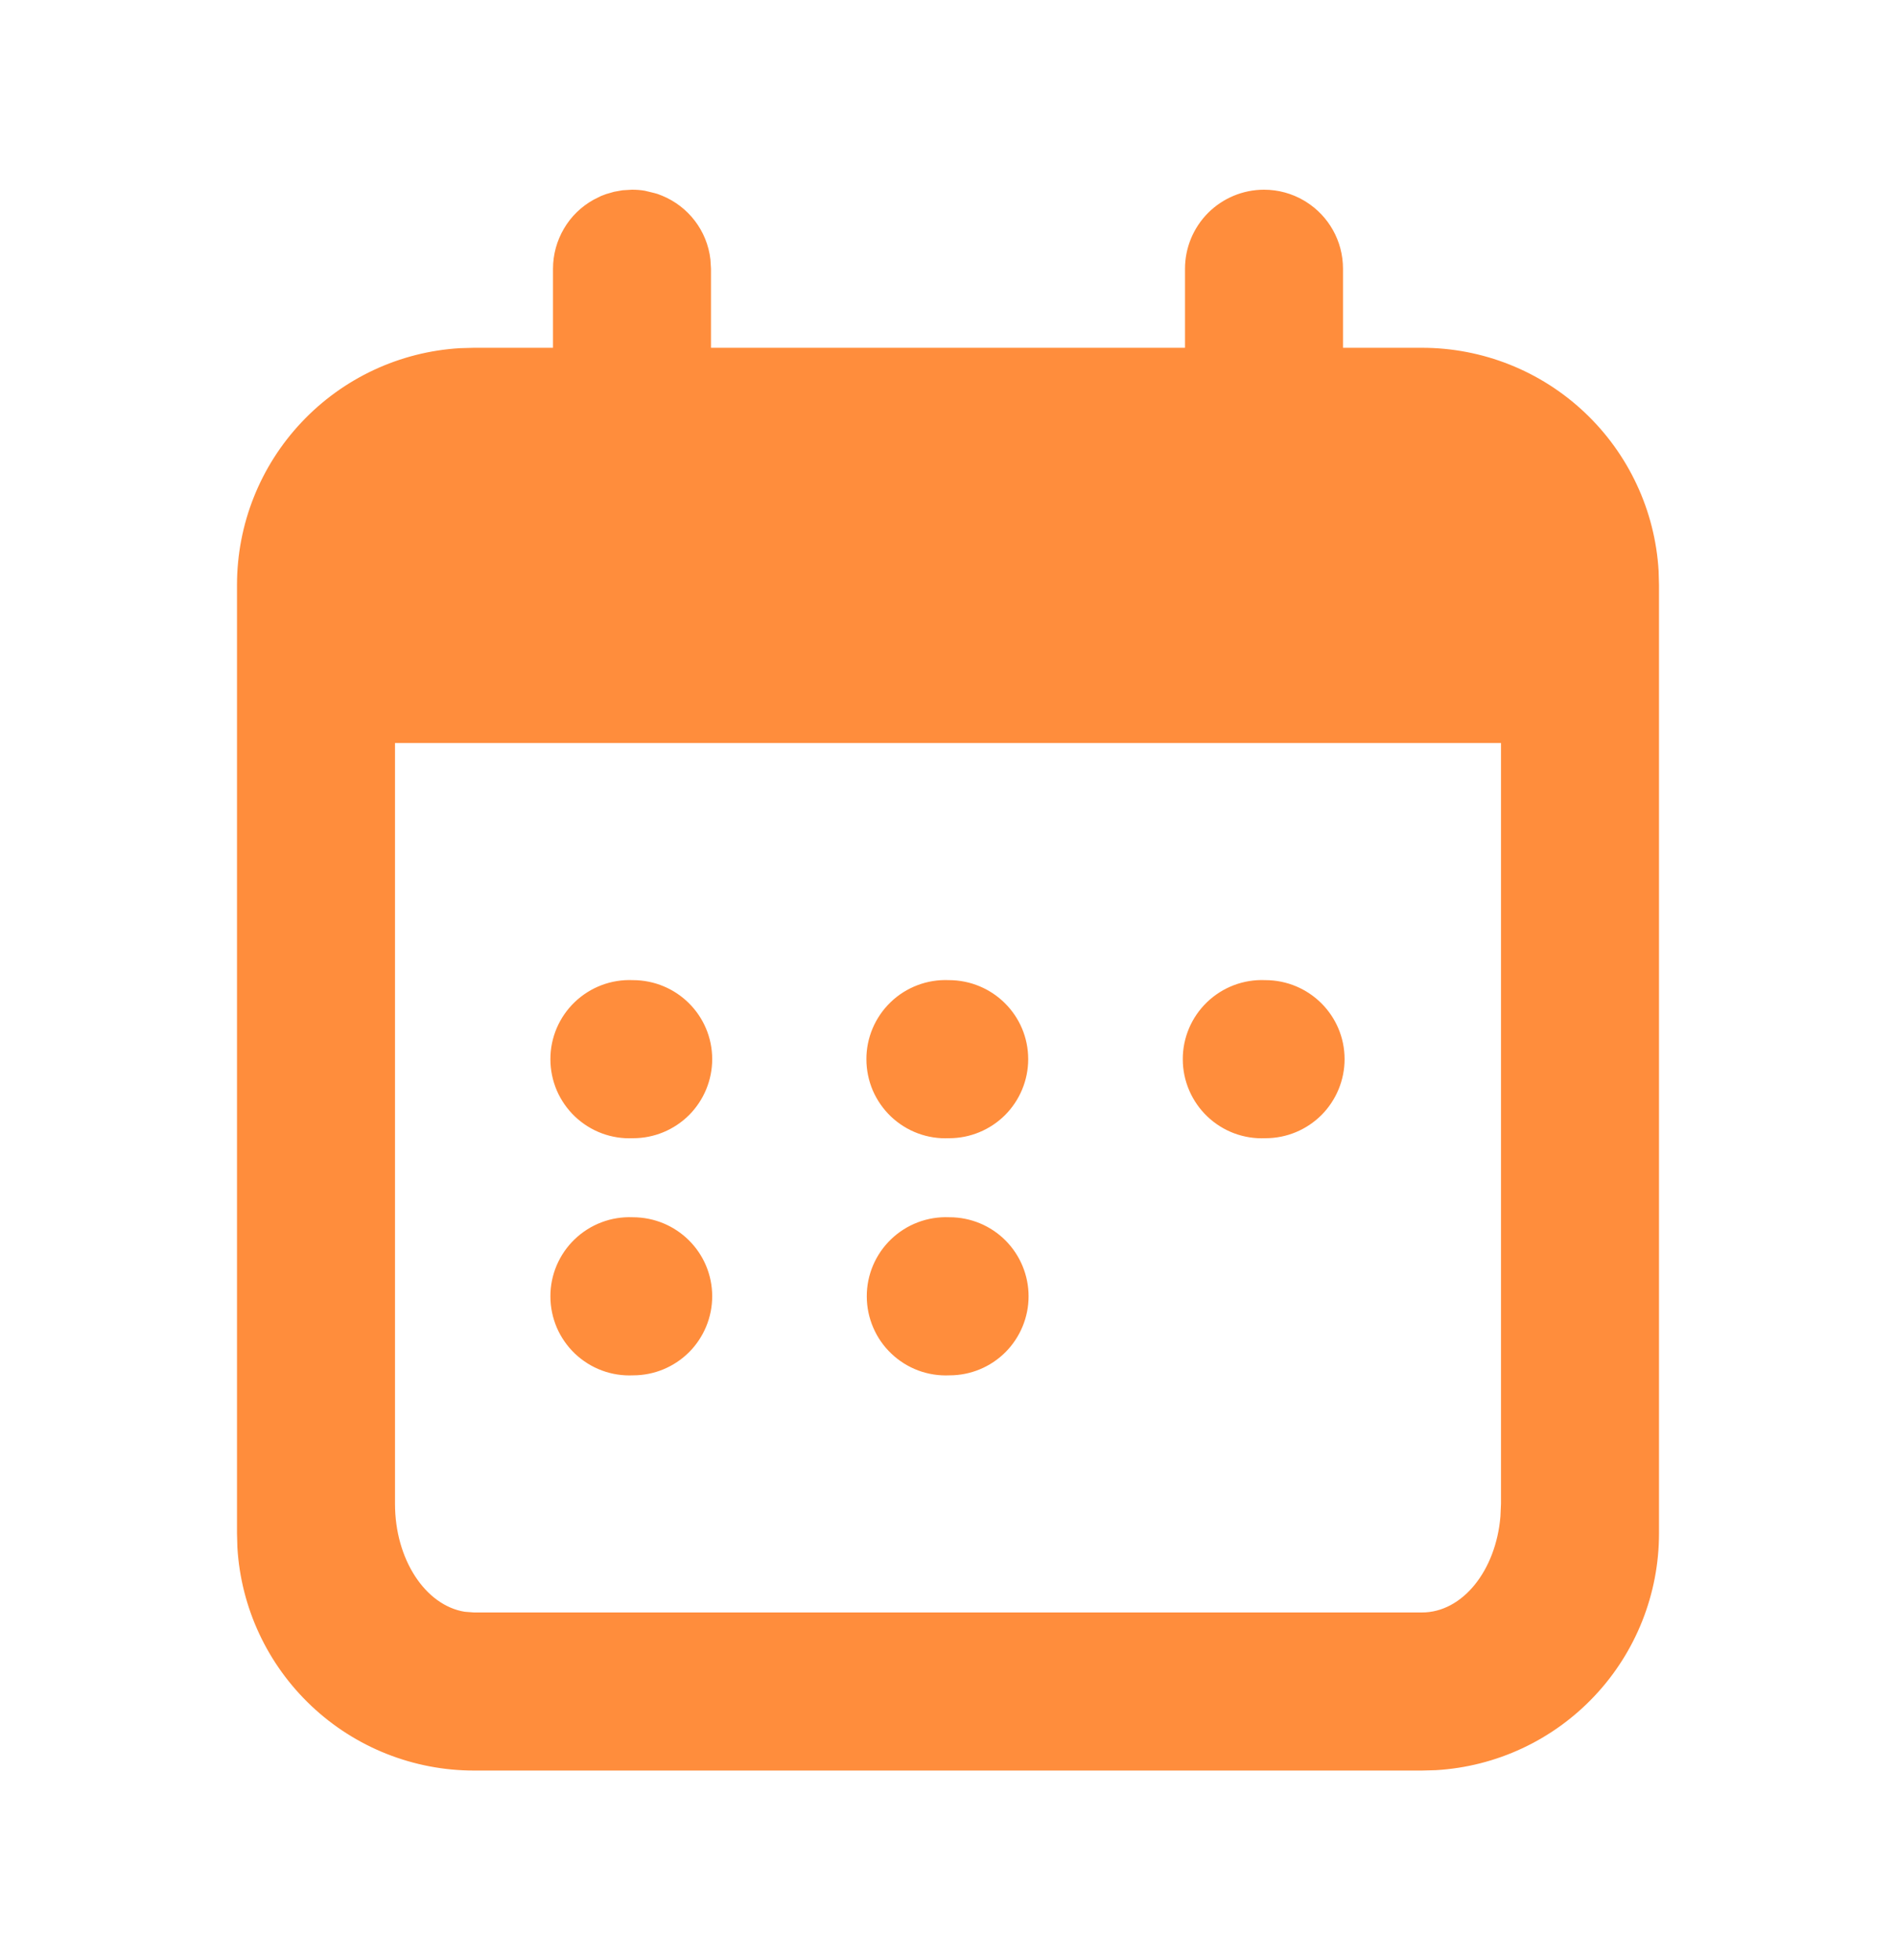 <svg width="30" height="31" viewBox="0 0 30 31" fill="none" xmlns="http://www.w3.org/2000/svg">
<g clip-path="url(#clip0_415_3366)">
<path d="M20 3C20.229 3 20.444 3.062 20.628 3.169L20.669 3.194C21.019 3.415 21.25 3.806 21.25 4.25V5.5H22.5C23.456 5.5 24.377 5.865 25.073 6.522C25.769 7.178 26.188 8.075 26.244 9.03L26.25 9.25V24.25C26.25 25.206 25.885 26.127 25.228 26.823C24.572 27.519 23.675 27.938 22.72 27.994L22.5 28H7.5C6.543 28 5.623 27.635 4.927 26.978C4.231 26.322 3.812 25.425 3.756 24.47L3.75 24.25V9.25C3.75 8.293 4.115 7.373 4.772 6.677C5.428 5.981 6.325 5.562 7.28 5.506L7.5 5.5H8.75V4.25C8.75 4.027 8.81 3.808 8.923 3.616C9.035 3.424 9.198 3.266 9.393 3.158L9.509 3.1L9.591 3.069L9.716 3.033L9.85 3.009L10 3C10.069 3 10.136 3.005 10.201 3.016L10.354 3.053L10.404 3.067L10.479 3.096C10.889 3.265 11.189 3.646 11.241 4.104L11.25 4.25V5.5H18.75V4.25C18.75 3.918 18.882 3.601 19.116 3.366C19.351 3.132 19.669 3 20 3ZM23.75 11.75H6.25V23.781C6.25 24.663 6.732 25.389 7.354 25.489L7.5 25.5H22.5C23.141 25.5 23.67 24.837 23.741 23.981L23.75 23.781V11.75Z" fill="#FF8D3C"/>
<path d="M11.269 16.75C11.269 17.081 11.137 17.399 10.903 17.634C10.668 17.868 10.35 18 10.019 18C9.85 18.008 9.681 17.982 9.523 17.923C9.364 17.864 9.22 17.773 9.097 17.657C8.975 17.54 8.877 17.4 8.81 17.245C8.744 17.09 8.709 16.922 8.709 16.753C8.708 16.584 8.742 16.417 8.808 16.261C8.874 16.106 8.971 15.965 9.093 15.848C9.215 15.731 9.359 15.64 9.517 15.58C9.675 15.52 9.844 15.493 10.012 15.5C10.709 15.5 11.269 16.06 11.269 16.75Z" fill="#FF8D3C"/>
<path d="M16.269 16.75C16.269 17.081 16.137 17.399 15.903 17.634C15.668 17.868 15.35 18 15.019 18C14.85 18.008 14.681 17.982 14.523 17.923C14.364 17.864 14.22 17.773 14.097 17.657C13.975 17.54 13.877 17.4 13.81 17.245C13.744 17.09 13.709 16.922 13.709 16.753C13.708 16.584 13.742 16.417 13.808 16.261C13.874 16.106 13.971 15.965 14.093 15.848C14.214 15.731 14.359 15.64 14.517 15.58C14.675 15.52 14.844 15.493 15.012 15.5C15.709 15.5 16.269 16.06 16.269 16.75Z" fill="#FF8D3C"/>
<path d="M21.275 16.75C21.275 17.081 21.143 17.399 20.909 17.634C20.674 17.868 20.357 18 20.025 18C19.856 18.008 19.688 17.982 19.529 17.923C19.371 17.864 19.226 17.773 19.104 17.657C18.981 17.54 18.884 17.4 18.817 17.245C18.75 17.09 18.715 16.922 18.715 16.753C18.714 16.584 18.748 16.417 18.814 16.261C18.88 16.106 18.977 15.965 19.099 15.848C19.221 15.731 19.365 15.64 19.523 15.58C19.681 15.52 19.85 15.493 20.019 15.5C20.715 15.5 21.275 16.06 21.275 16.75Z" fill="#FF8D3C"/>
<path d="M15.025 19.25C15.357 19.25 15.675 19.382 15.909 19.616C16.143 19.851 16.275 20.169 16.275 20.5C16.275 20.831 16.143 21.149 15.909 21.384C15.675 21.618 15.357 21.75 15.025 21.75C14.856 21.758 14.688 21.732 14.529 21.673C14.371 21.614 14.226 21.523 14.104 21.407C13.981 21.29 13.883 21.15 13.817 20.995C13.75 20.84 13.715 20.672 13.715 20.503C13.714 20.334 13.748 20.167 13.814 20.011C13.88 19.856 13.977 19.715 14.099 19.598C14.221 19.481 14.365 19.39 14.523 19.33C14.681 19.27 14.85 19.243 15.019 19.25H15.025Z" fill="#FF8D3C"/>
<path d="M11.269 20.5C11.269 20.831 11.137 21.149 10.903 21.384C10.668 21.618 10.35 21.75 10.019 21.75C9.85 21.758 9.681 21.732 9.523 21.673C9.364 21.614 9.22 21.523 9.097 21.407C8.975 21.29 8.877 21.15 8.81 20.995C8.744 20.84 8.709 20.672 8.709 20.503C8.708 20.334 8.742 20.167 8.808 20.011C8.874 19.856 8.971 19.715 9.093 19.598C9.215 19.481 9.359 19.39 9.517 19.33C9.675 19.27 9.844 19.243 10.012 19.25C10.709 19.25 11.269 19.81 11.269 20.5Z" fill="#FF8D3C"/>
</g>
<defs>
<clipPath id="clip0_415_3366">
<rect width="30" height="30" fill="white" transform="translate(0 0.5)"/>
</clipPath>
</defs>
</svg>

